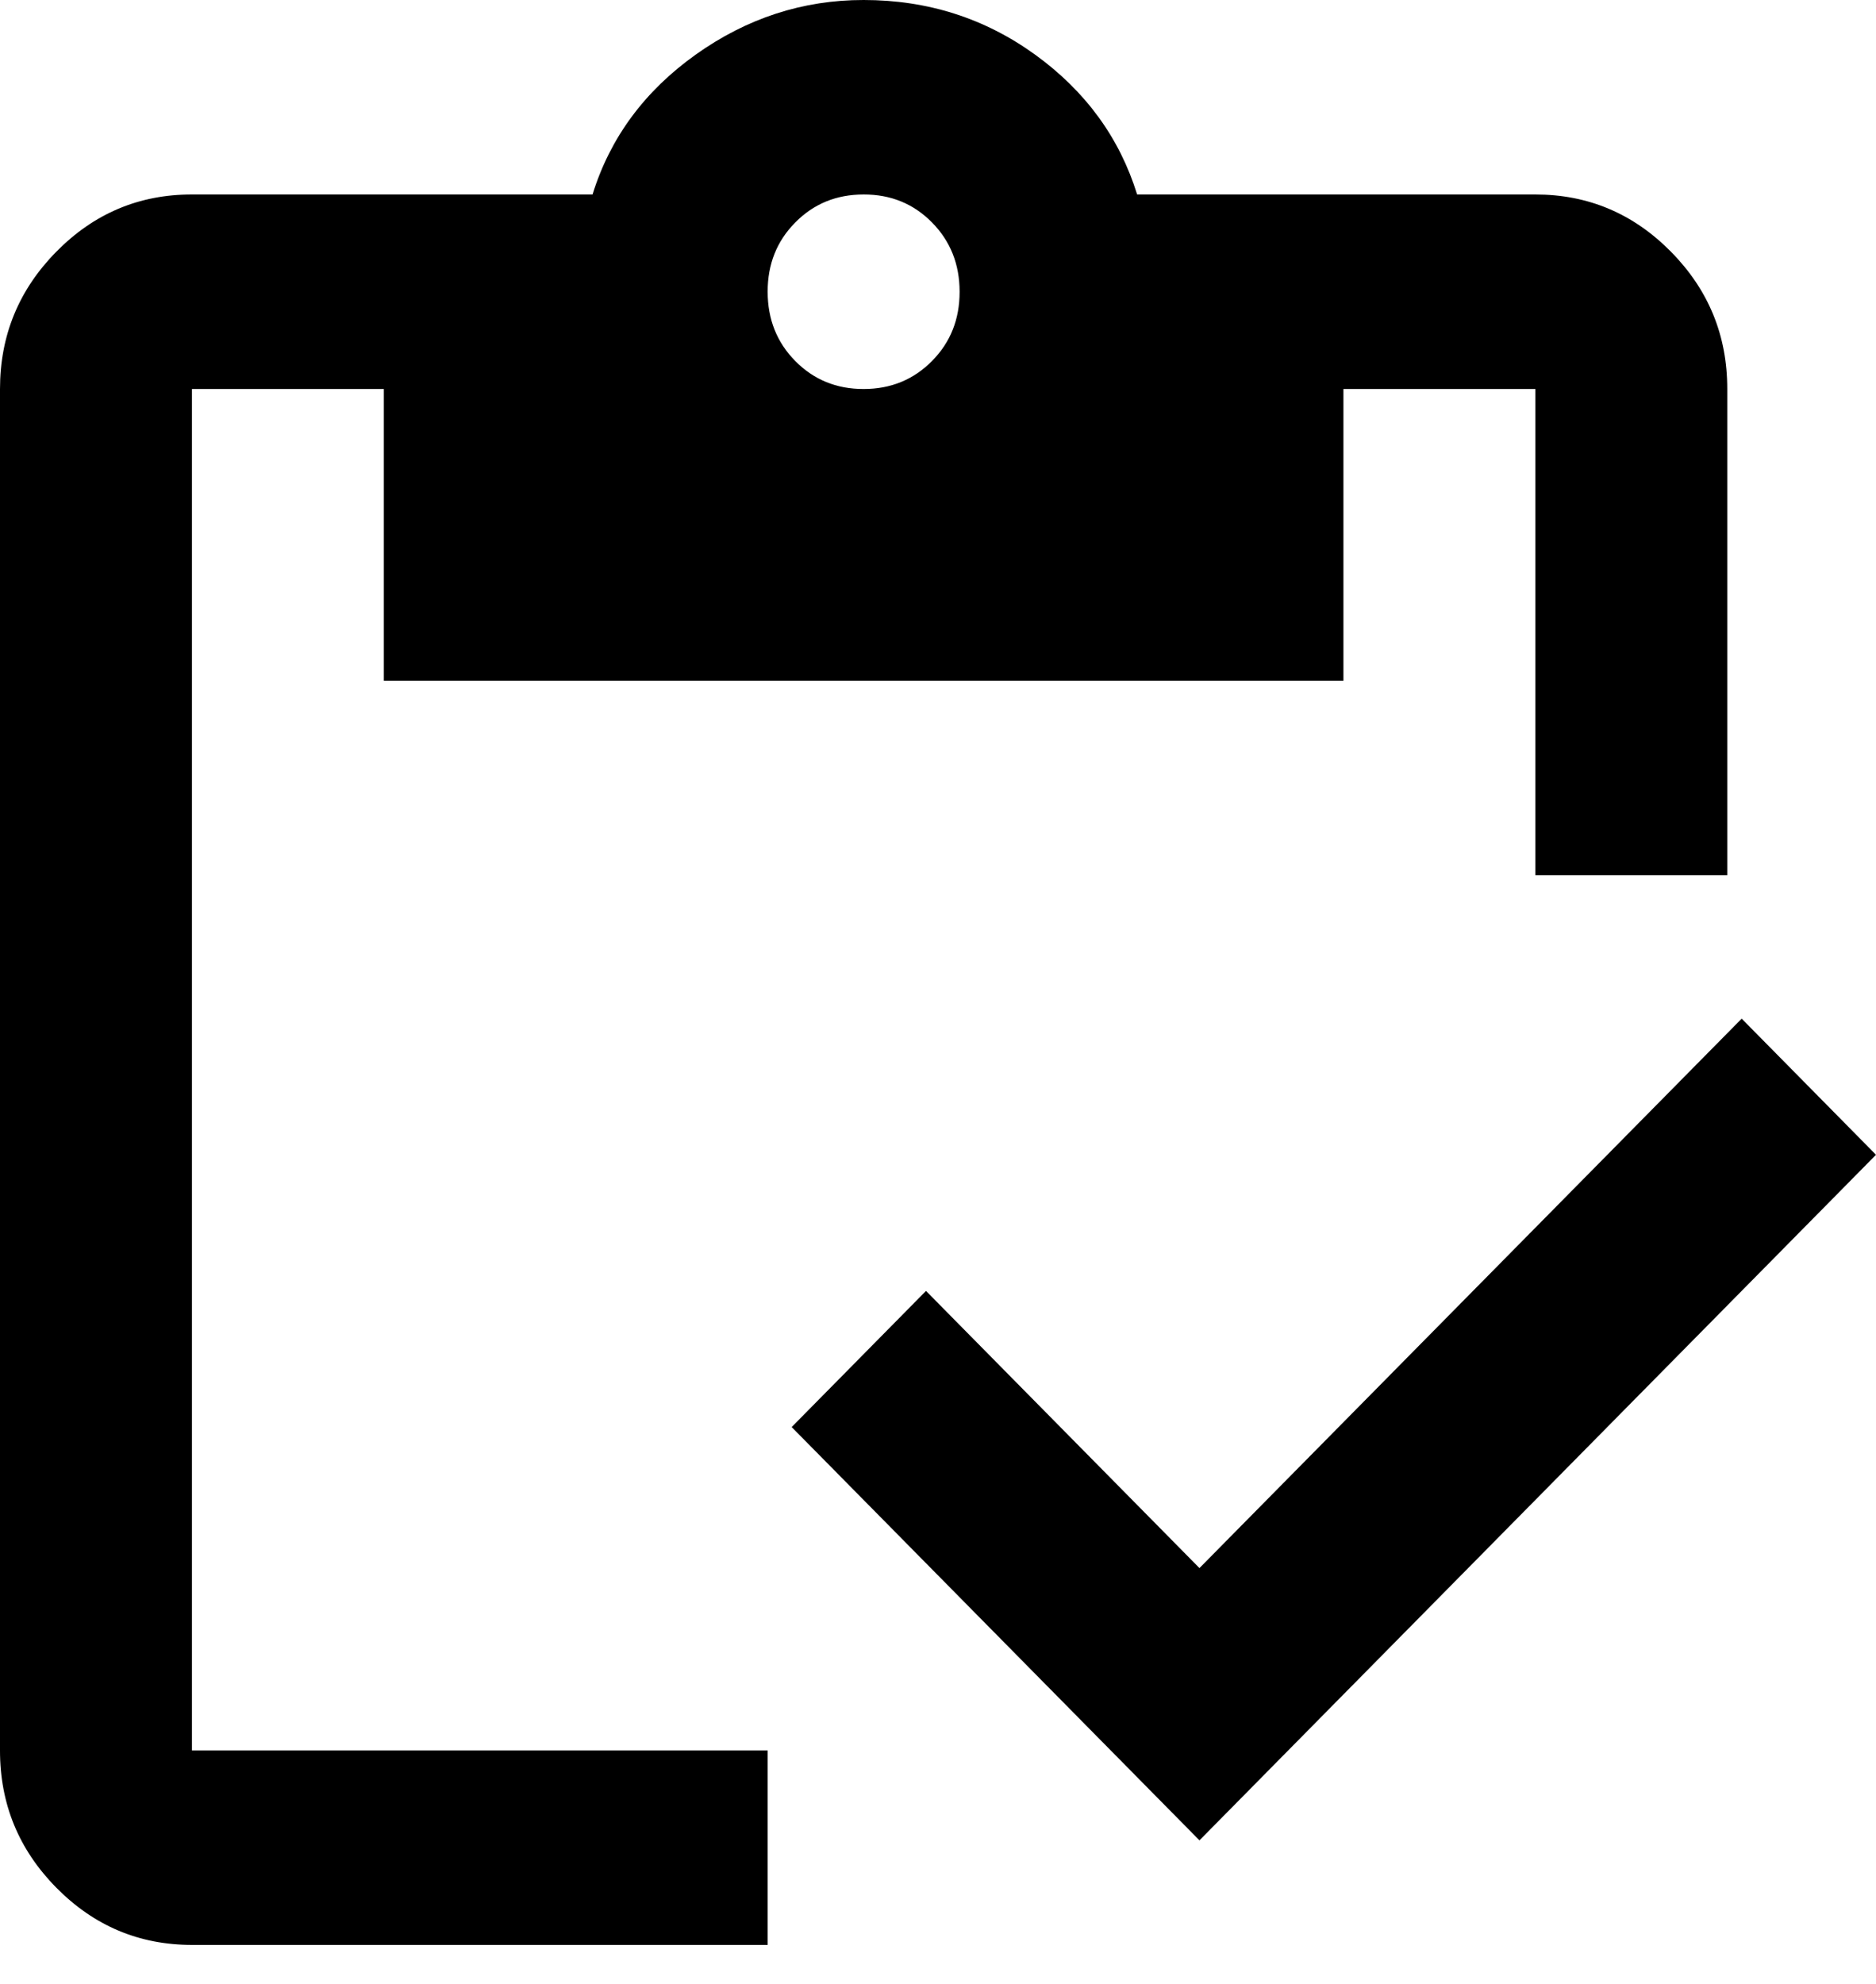 <svg width="35" height="37" viewBox="0 0 35 37" fill="none" xmlns="http://www.w3.org/2000/svg">
<path d="M22.378 34.323L14.77 26.615L17.276 24.076L22.378 29.245L32.494 18.998L35 21.537L22.378 34.323ZM32.225 16.323H28.645V7.255H25.064V12.695H7.161V7.255H3.581V32.645H14.322V36.273H3.581C2.596 36.273 1.753 35.917 1.051 35.206C0.349 34.495 -0.001 33.642 3.03953e-06 32.645V7.255C3.03953e-06 6.257 0.351 5.403 1.053 4.692C1.754 3.981 2.597 3.626 3.581 3.627H11.055C11.383 2.569 12.025 1.7 12.979 1.019C13.934 0.339 14.979 -0.001 16.113 3.21567e-06C17.306 3.21567e-06 18.373 0.34 19.314 1.021C20.254 1.702 20.888 2.571 21.215 3.627H28.645C29.629 3.627 30.472 3.983 31.174 4.694C31.876 5.405 32.226 6.258 32.225 7.255V16.323ZM16.113 7.255C16.62 7.255 17.045 7.08 17.389 6.732C17.733 6.384 17.904 5.954 17.903 5.441C17.903 4.927 17.731 4.496 17.387 4.148C17.044 3.8 16.619 3.626 16.113 3.627C15.605 3.627 15.18 3.801 14.836 4.15C14.492 4.498 14.321 4.928 14.322 5.441C14.322 5.955 14.494 6.386 14.838 6.734C15.182 7.082 15.607 7.256 16.113 7.255Z" fill="black"/>
</svg>
